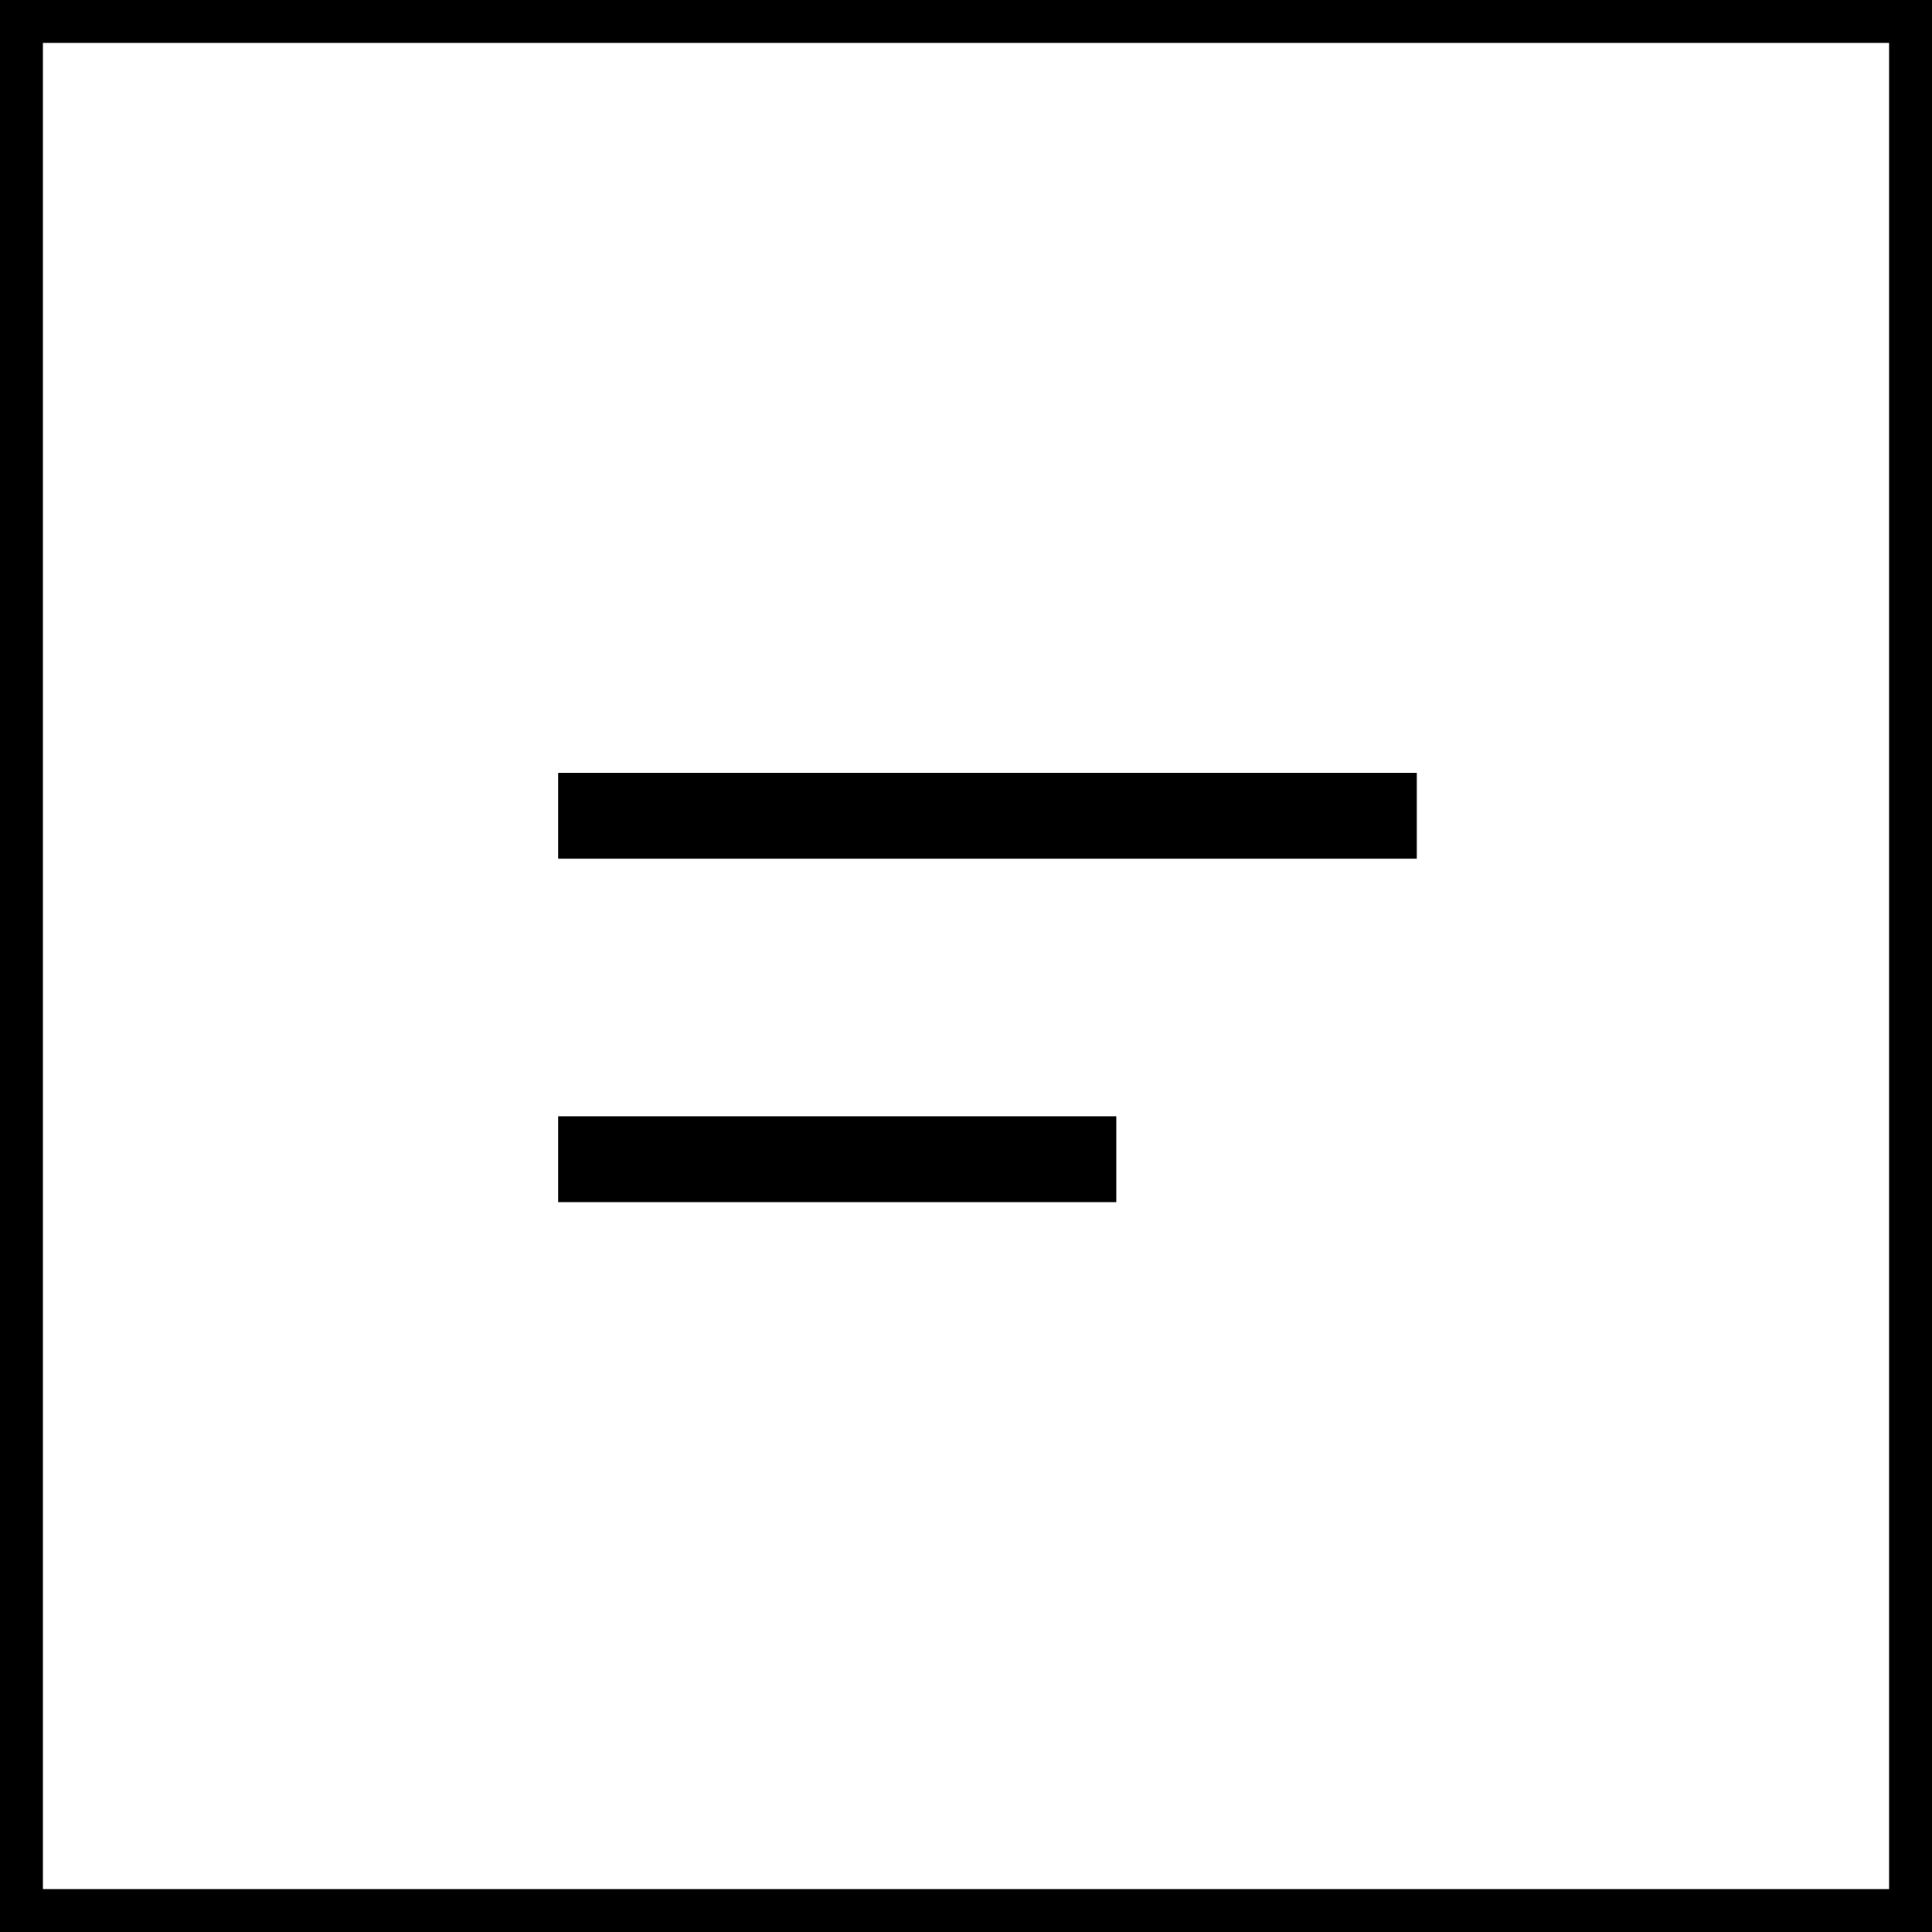 <svg xmlns="http://www.w3.org/2000/svg" width="45" height="45" viewBox="0 0 45 45">
  <defs>
    <style>
      .cls-1, .cls-4 {
        fill: none;
      }

      .cls-1 {
        stroke: #000;
      }

      .cls-2 {
        fill: #000;
      }

      .cls-3 {
        stroke: none;
      }
    </style>
  </defs>
  <g id="Groupe_4" data-name="Groupe 4" transform="translate(-1724 -45)">
    <g id="Rectangle_74" data-name="Rectangle 74" class="cls-1" transform="translate(1724 45)">
      <rect class="cls-3" width="45" height="45"/>
      <rect class="cls-4" x="0.5" y="0.5" width="44" height="44"/>
    </g>
    <rect id="Op_component_1" data-name="Op component 1" class="cls-2" width="20" height="2" transform="translate(1737 63)"/>
    <rect id="Op_component_2" data-name="Op component 2" class="cls-2" width="13" height="2" transform="translate(1737 71)"/>
  </g>
</svg>

